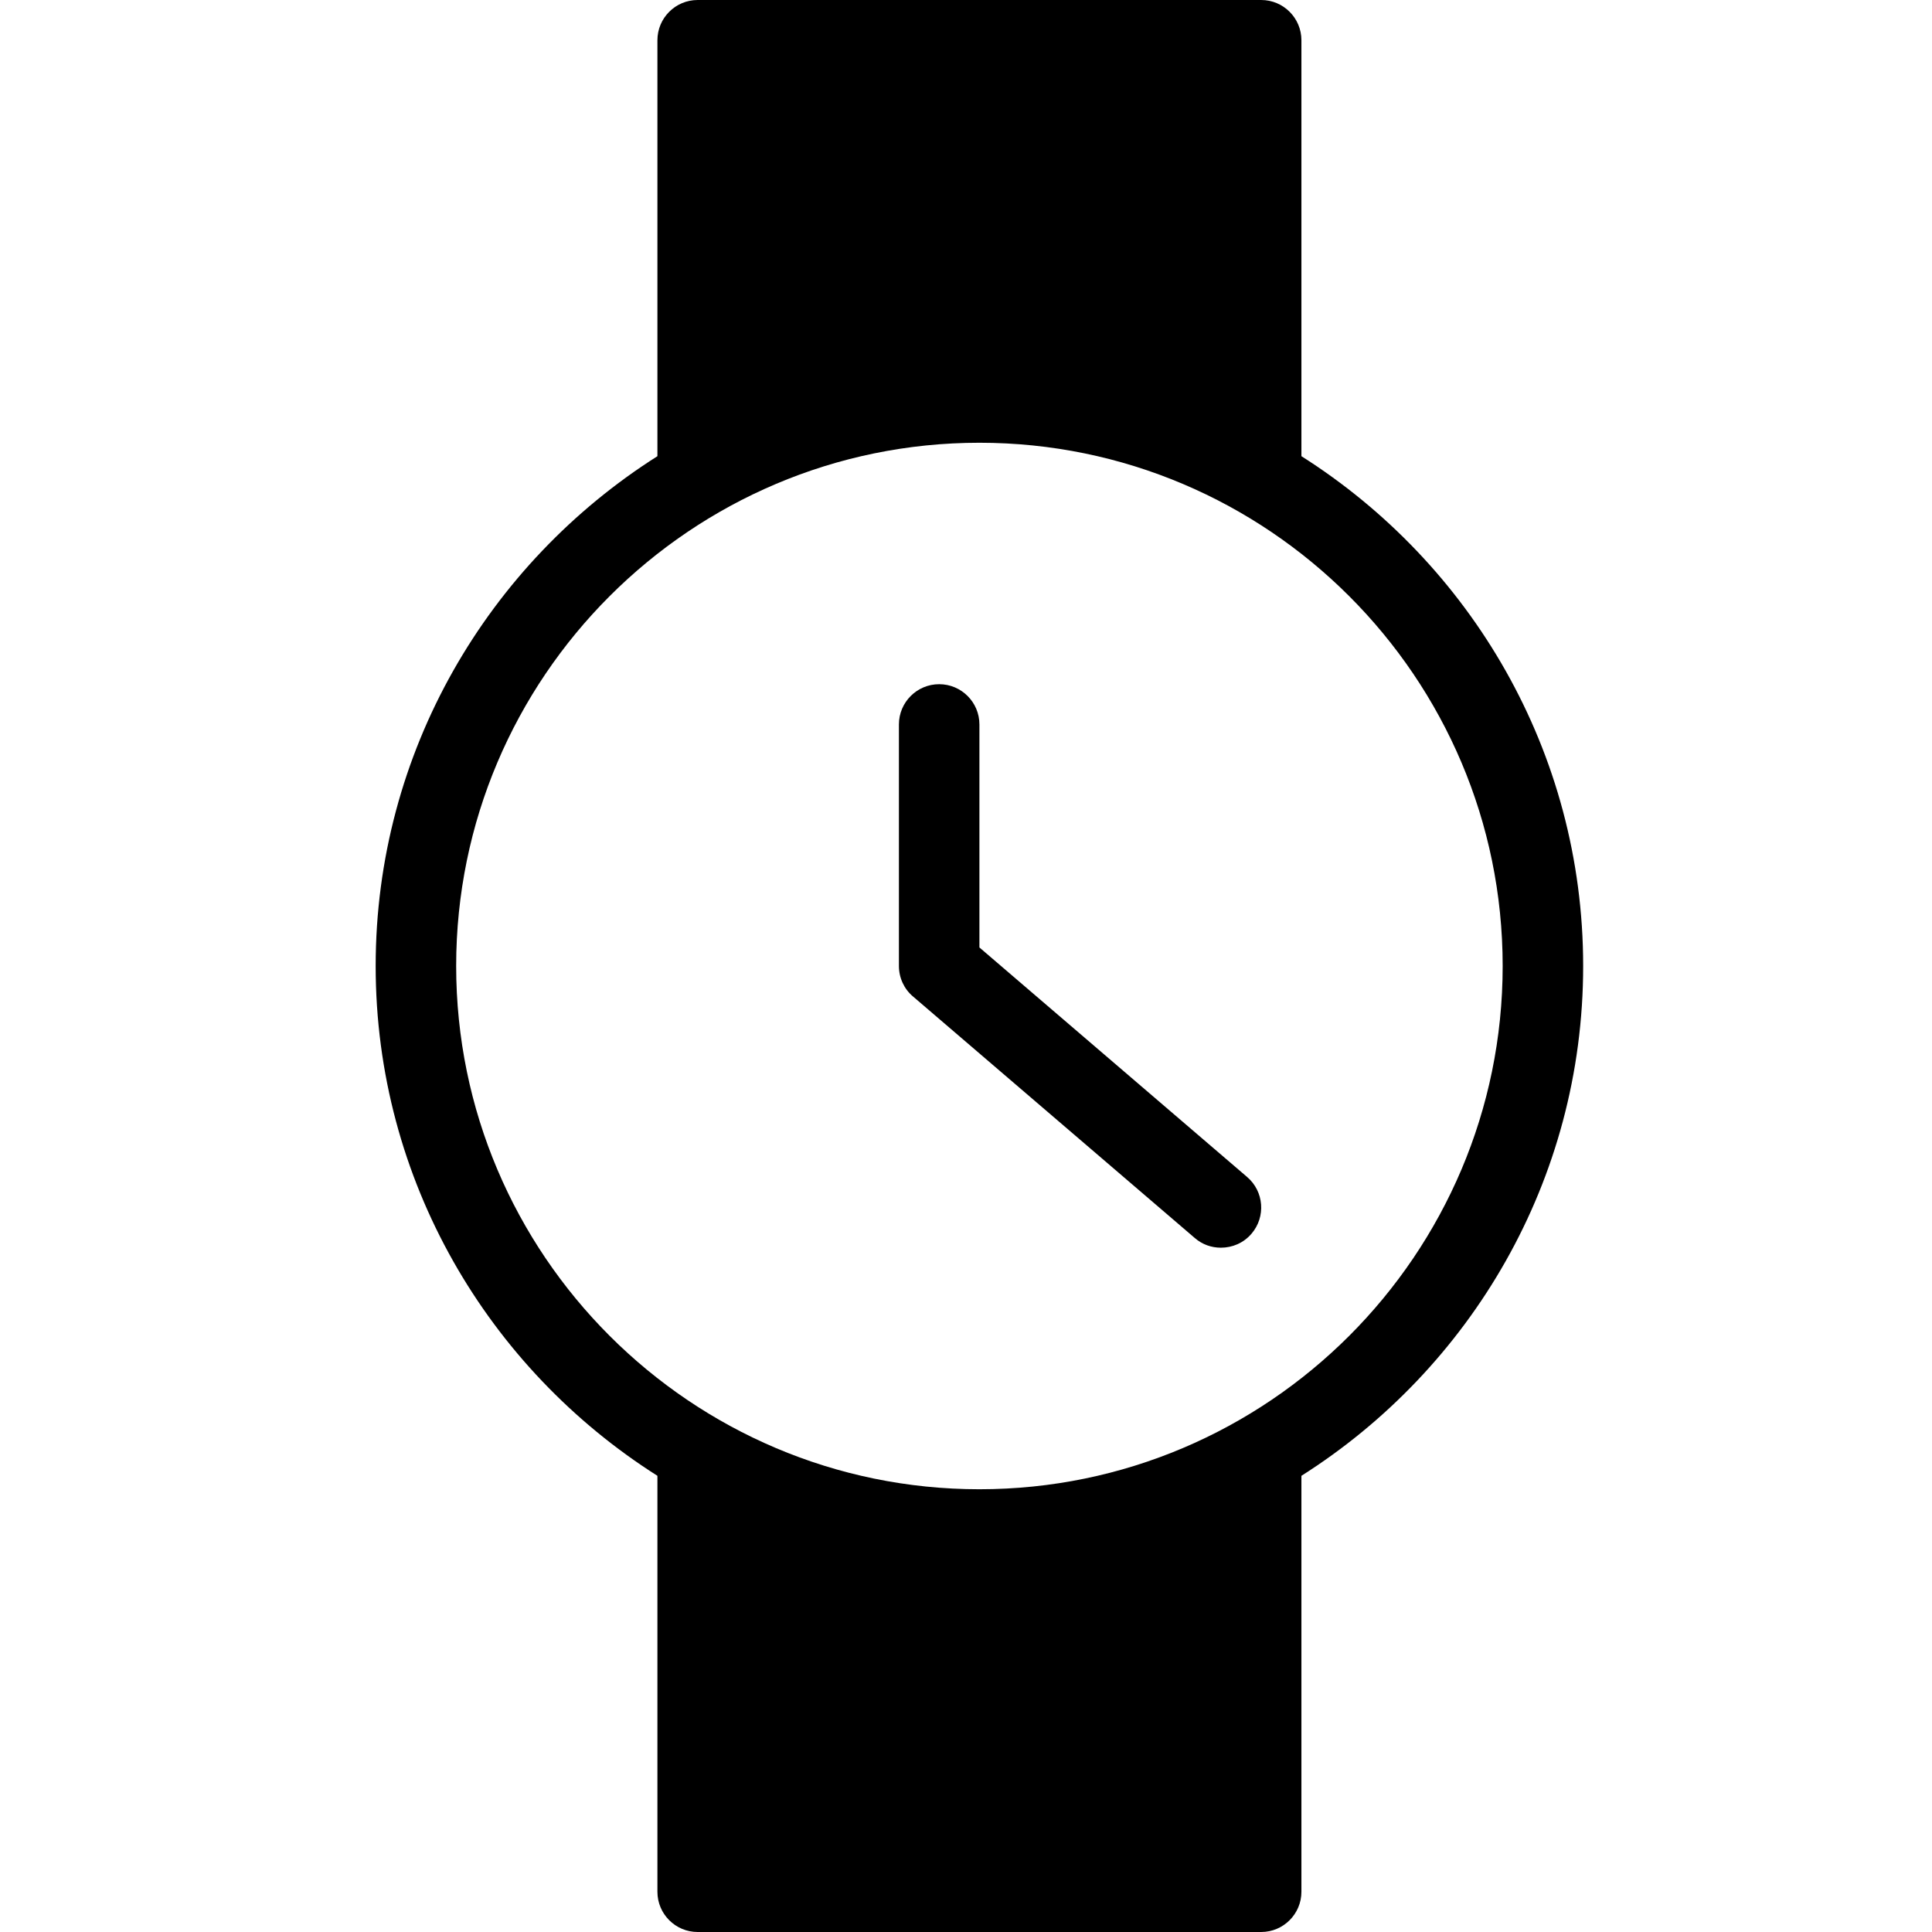 <svg xmlns="http://www.w3.org/2000/svg" viewBox="0 0 72 72">
  <path fill-rule="evenodd" d="M48.5,17.001 C54.8,20.994 59,28.008 59,36 C59,43.992 54.8,51.006 48.5,54.999 L48.5,70.5 C48.5,71.328 47.828,72 47,72 L26,72 C25.172,72 24.5,71.328 24.5,70.5 L24.5,54.999 C18.203,51.006 14,43.992 14,36 C14,28.008 18.203,20.994 24.5,17.001 L24.5,1.5 C24.5,0.672 25.172,0 26,0 L47,0 C47.828,0 48.5,0.672 48.5,1.5 L48.5,17.001 Z M36.5,55.5 C47.252,55.5 56,46.752 56,36 C56,25.248 47.252,16.5 36.5,16.5 C25.748,16.5 17,25.248 17,36 C17,46.752 25.748,55.5 36.5,55.5 Z M36.5,35.309 L46.478,43.864 C47.105,44.401 47.18,45.346 46.64,45.977 C46.343,46.325 45.923,46.498 45.5,46.498 C45.152,46.498 44.807,46.382 44.525,46.136 L34.025,37.136 C33.692,36.856 33.5,36.44 33.5,35.998 L33.5,26.998 C33.5,26.171 34.172,25.498 35,25.498 C35.828,25.498 36.5,26.171 36.5,26.998 L36.5,35.309 Z"/>
</svg>

